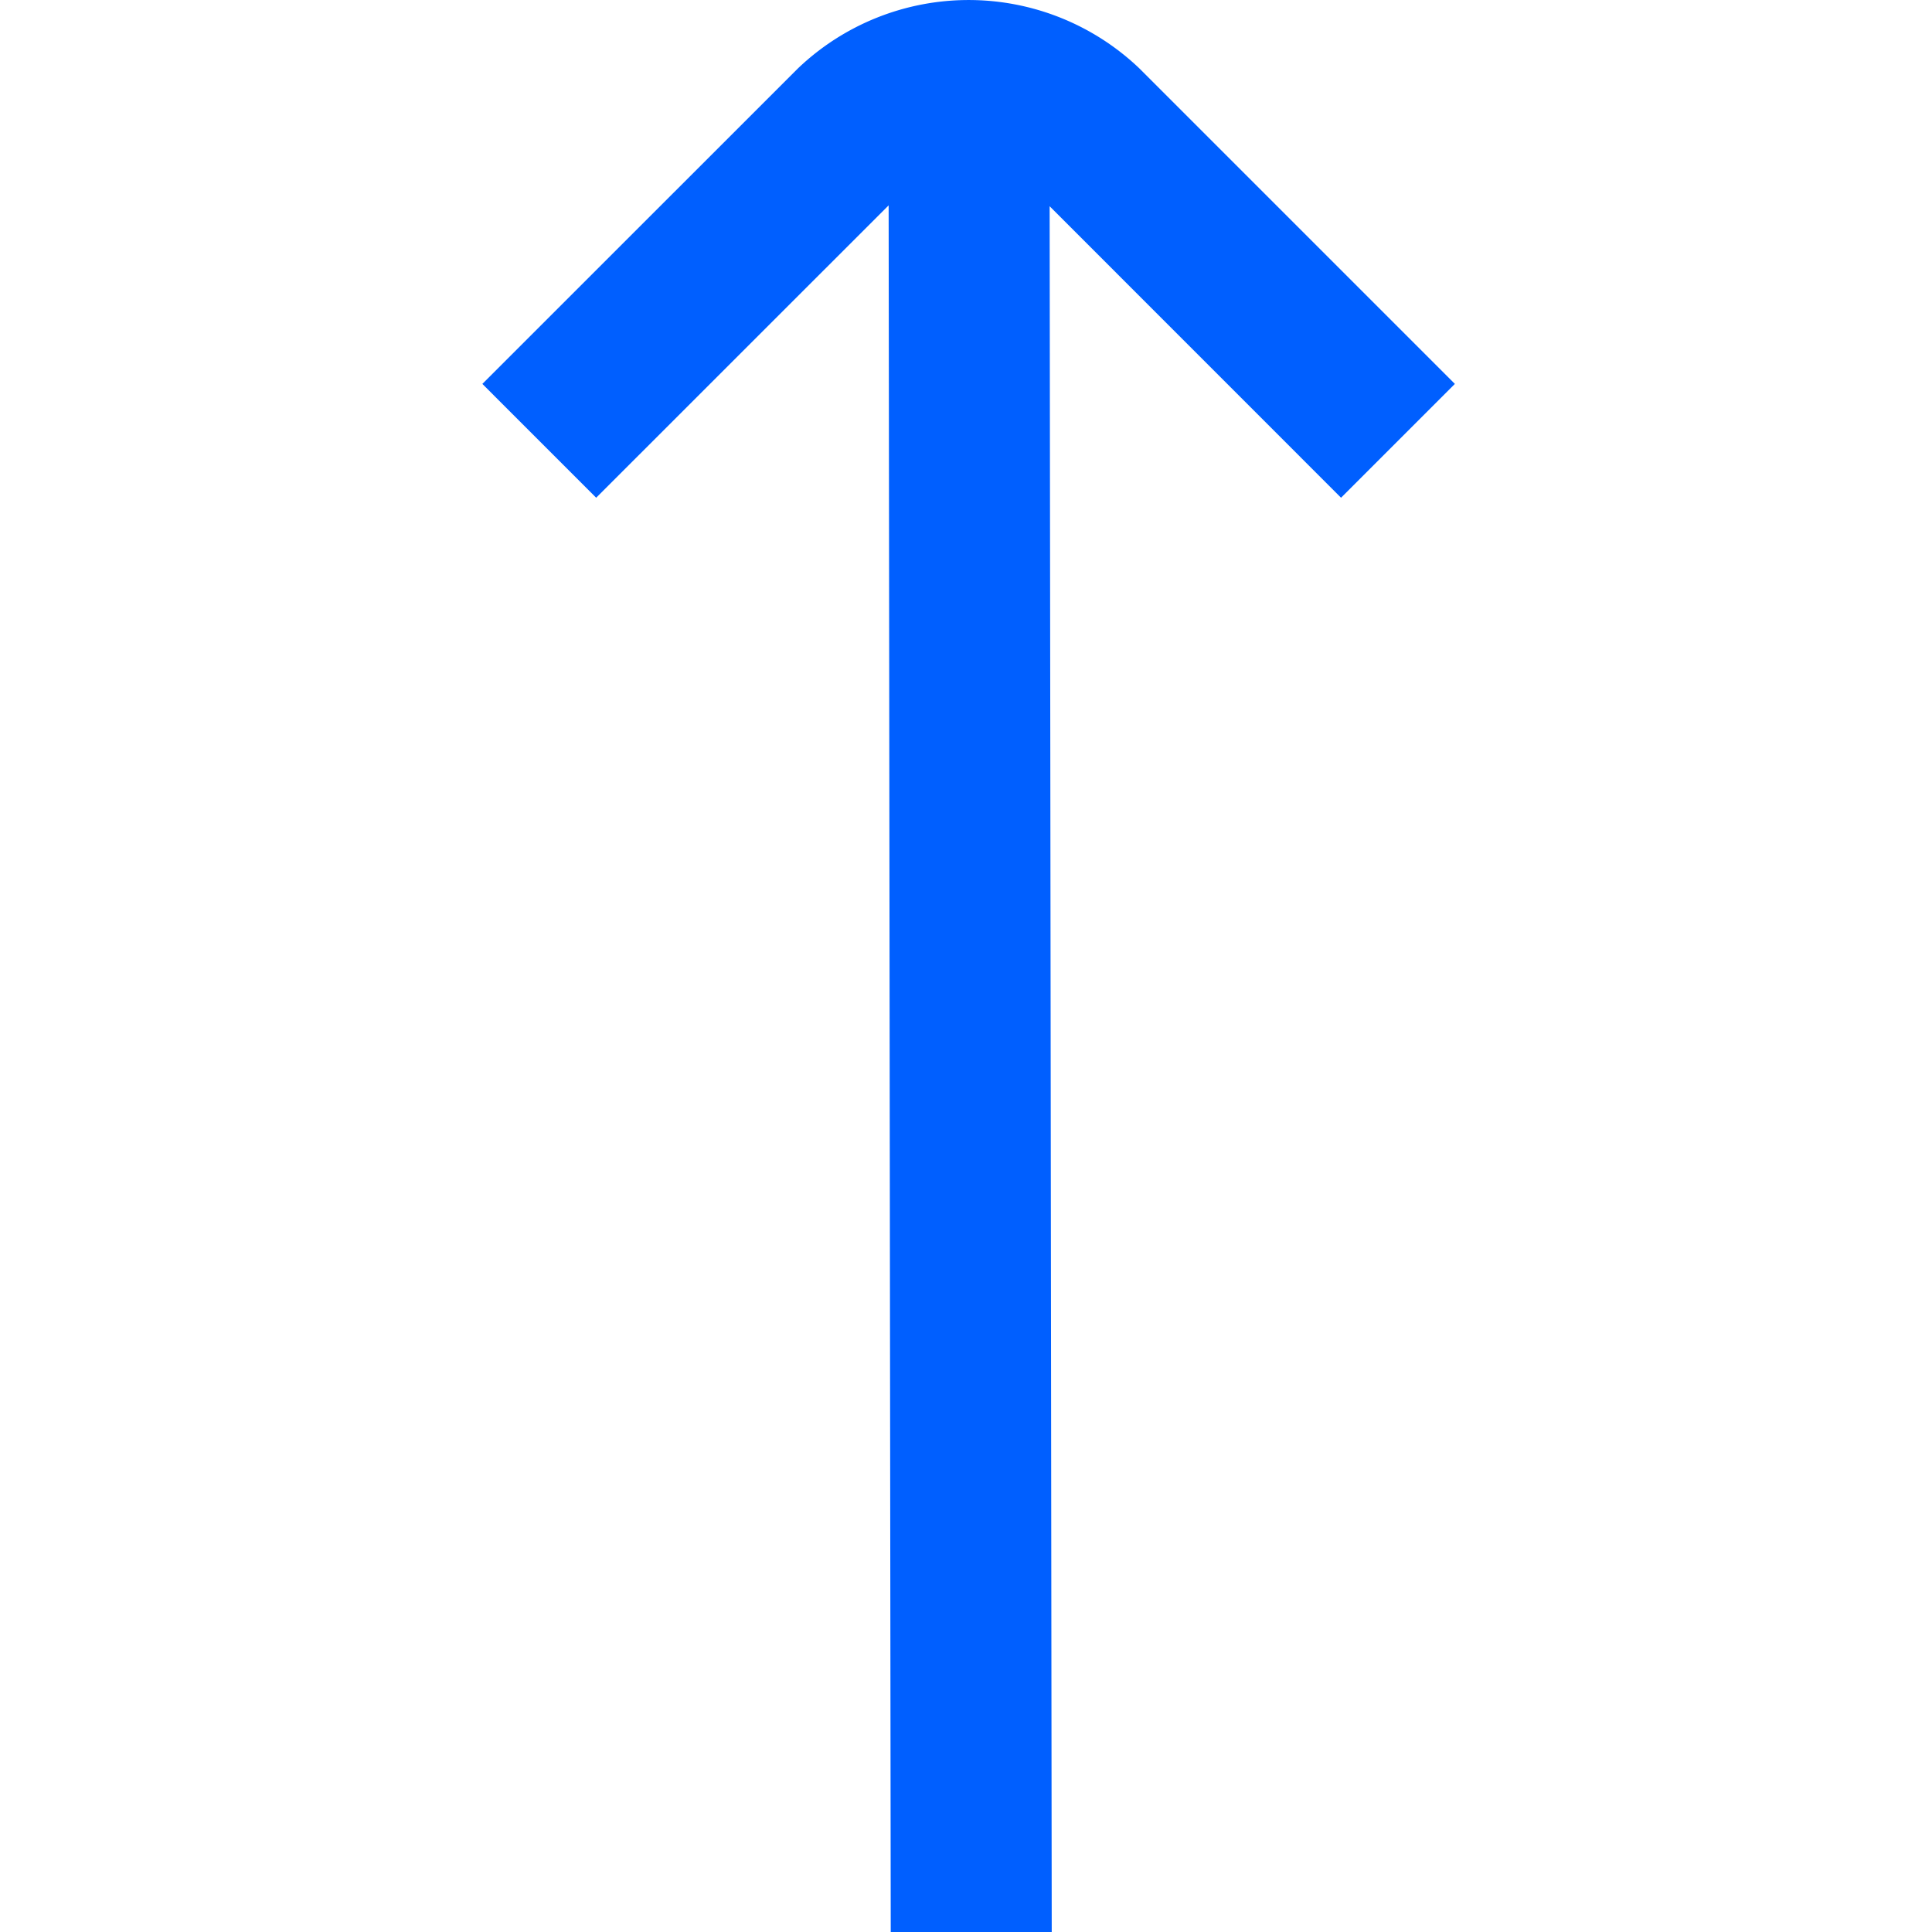 <svg xmlns="http://www.w3.org/2000/svg" viewBox="0 0 24 24"><defs><style>.cls-1{fill:#005fff;}</style></defs><title>153 arrow up</title><g id="_01_align_center" data-name="01 align center"><path class="cls-1" d="M18.073,4.769,14.154.85a3.072,3.072,0,0,0-4.242,0L5.992,4.769,7.406,6.183l3.633-3.632L11.065,24l2,0L13.039,2.562l3.62,3.621Z"/></g></svg>